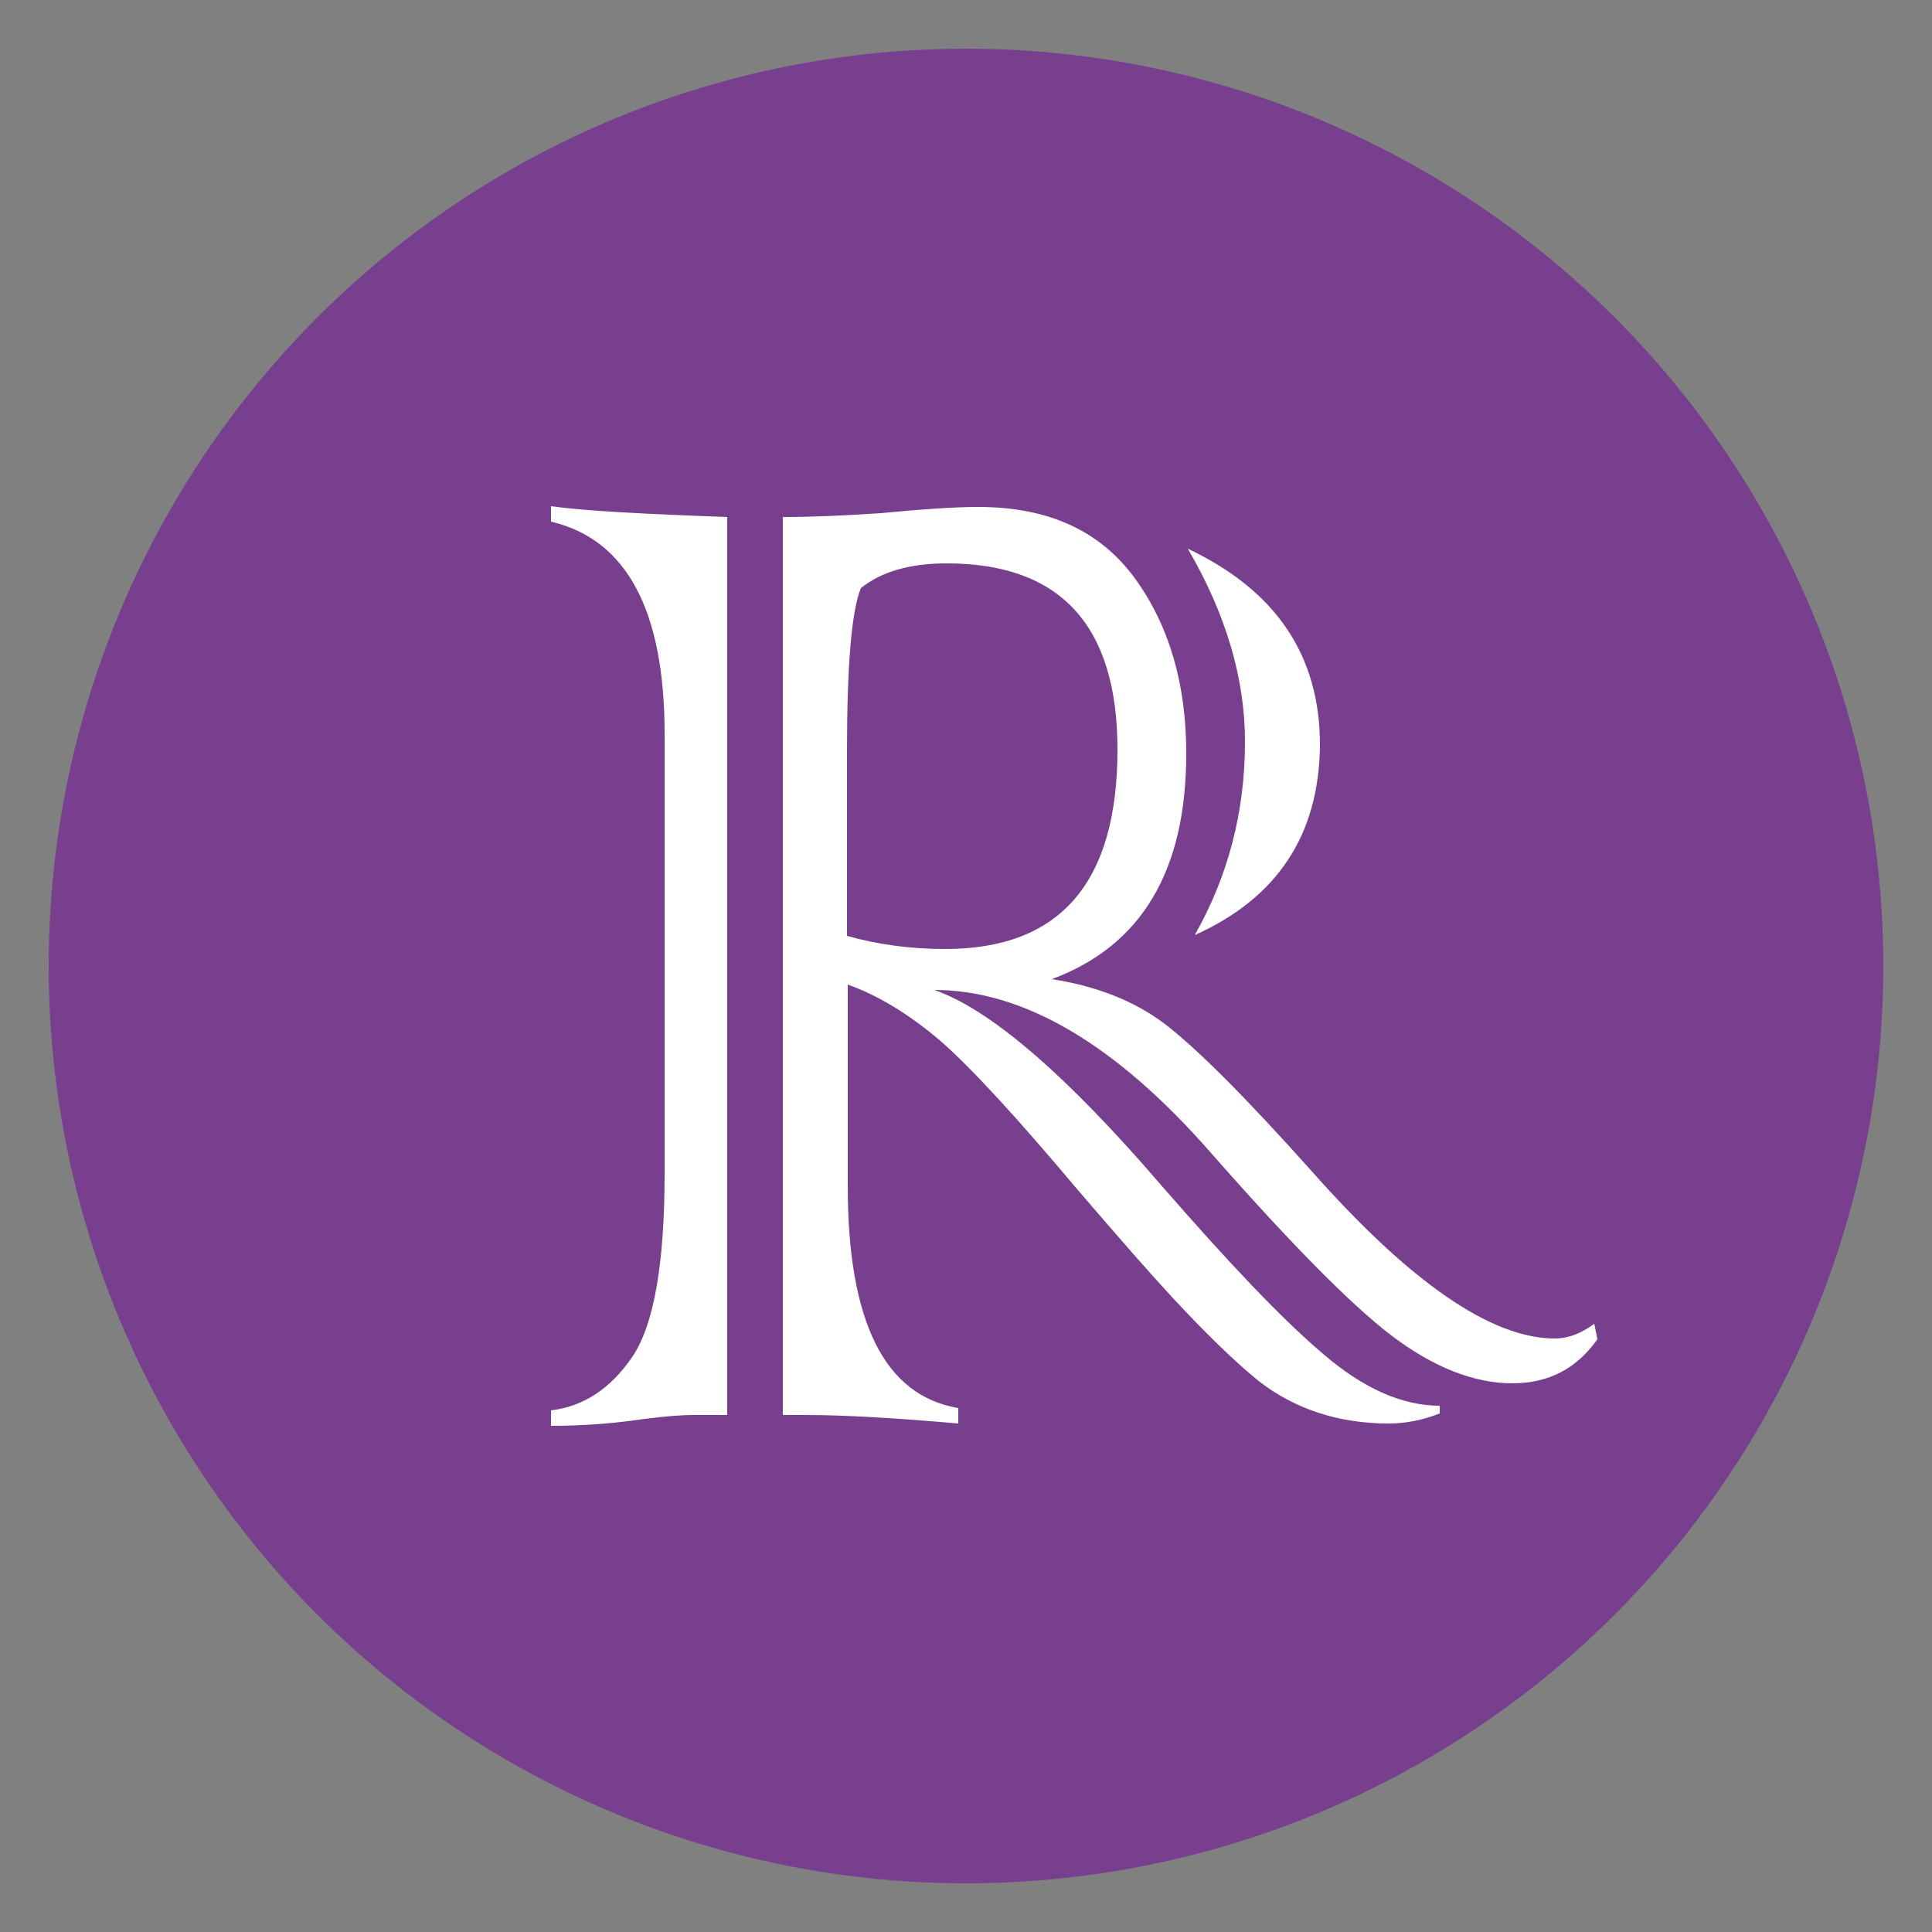 <?xml version="1.0" encoding="utf-8"?>
<!-- Generator: Adobe Illustrator 23.0.1, SVG Export Plug-In . SVG Version: 6.00 Build 0)  -->
<svg version="1.1" id="Layer_1" xmlns="http://www.w3.org/2000/svg" xmlns:xlink="http://www.w3.org/1999/xlink" x="0px" y="0px"
	 viewBox="0 0 250 250" style="enable-background:new 0 0 250 250;" xml:space="preserve">
<rect x="0" y="0" width="250" height="250" fill="#808080" stroke="none"/>
<style type="text/css">
	.st0{fill:#783F8E;}
	.st1{fill:none;}
	.st2{fill:#FFFFFF;}
</style>
<circle class="st0" cx="125" cy="125" r="118.7"/>
<polygon class="st1" points="56.1,102.6 48,102.6 48,102.6 "/>
<g>
	<path class="st2" d="M94.1,66.9v116.2h-4.3c-1.7,0-4.3,0.2-7.8,0.7c-3,0.4-6.6,0.7-10.7,0.7v-2c4.2-0.5,7.7-2.8,10.5-6.9
		c2.8-4.1,4.2-12,4.2-23.8V95c0-16-4.9-25.2-14.7-27.5v-2C75.5,66.1,83.1,66.5,94.1,66.9z M104.2,183.1h-2.9V66.9
		c4,0,8.2-0.2,12.7-0.5c5.2-0.5,9.4-0.8,12.6-0.8c9.1,0,15.8,3.1,20.3,9.3c4.4,6.1,6.6,13.6,6.6,22.6c0,15.2-5.8,24.9-17.4,29.2
		c5.8,0.9,10.6,2.8,14.5,5.7c4.2,3.2,10.5,9.5,19,19c12.9,14.6,23.4,21.8,31.6,21.8c1.7,0,3.3-0.6,5.1-1.9l0.4,2
		c-2.7,3.8-6.3,5.7-11,5.7c-5,0-10.3-2.1-15.8-6.3c-5.2-4-12.9-11.8-23.1-23.4c-12.3-14.1-24.3-21.2-35.9-21.2
		c7.2,2.5,17,10.9,29.3,25.2c8.7,10,15.6,17.3,20.9,21.8c5.3,4.6,10.4,6.8,15.2,6.8v1c-2.3,0.9-4.5,1.3-6.6,1.3
		c-6.4,0-12-1.8-16.7-5.4c-2.5-2-5.7-5-9.6-9.1c-3.9-4.1-8.5-9.4-14-15.8c-7.9-9.4-13.8-15.8-17.7-19.2c-4.1-3.5-8.1-5.9-12-7.3
		v26.1c0,17.6,4.8,27.1,14.3,28.7v2C116,183.5,109.4,183.1,104.2,183.1z M109.6,97.2v23.9c3.9,1.1,8.1,1.7,12.7,1.7
		c14.9,0,22.3-8.6,22.3-25.8c0-16.1-7.4-24.1-22.1-24.1c-4.8,0-8.5,1.1-11.1,3.2C110.2,79,109.6,86,109.6,97.2z M154.6,121
		c4.3-7.6,6.5-15.9,6.5-25c0-8.3-2.5-16.6-7.4-25c11.4,5.4,17.1,13.8,17.1,25.4C170.7,108,165.3,116.2,154.6,121z"/>
</g>
</svg>
